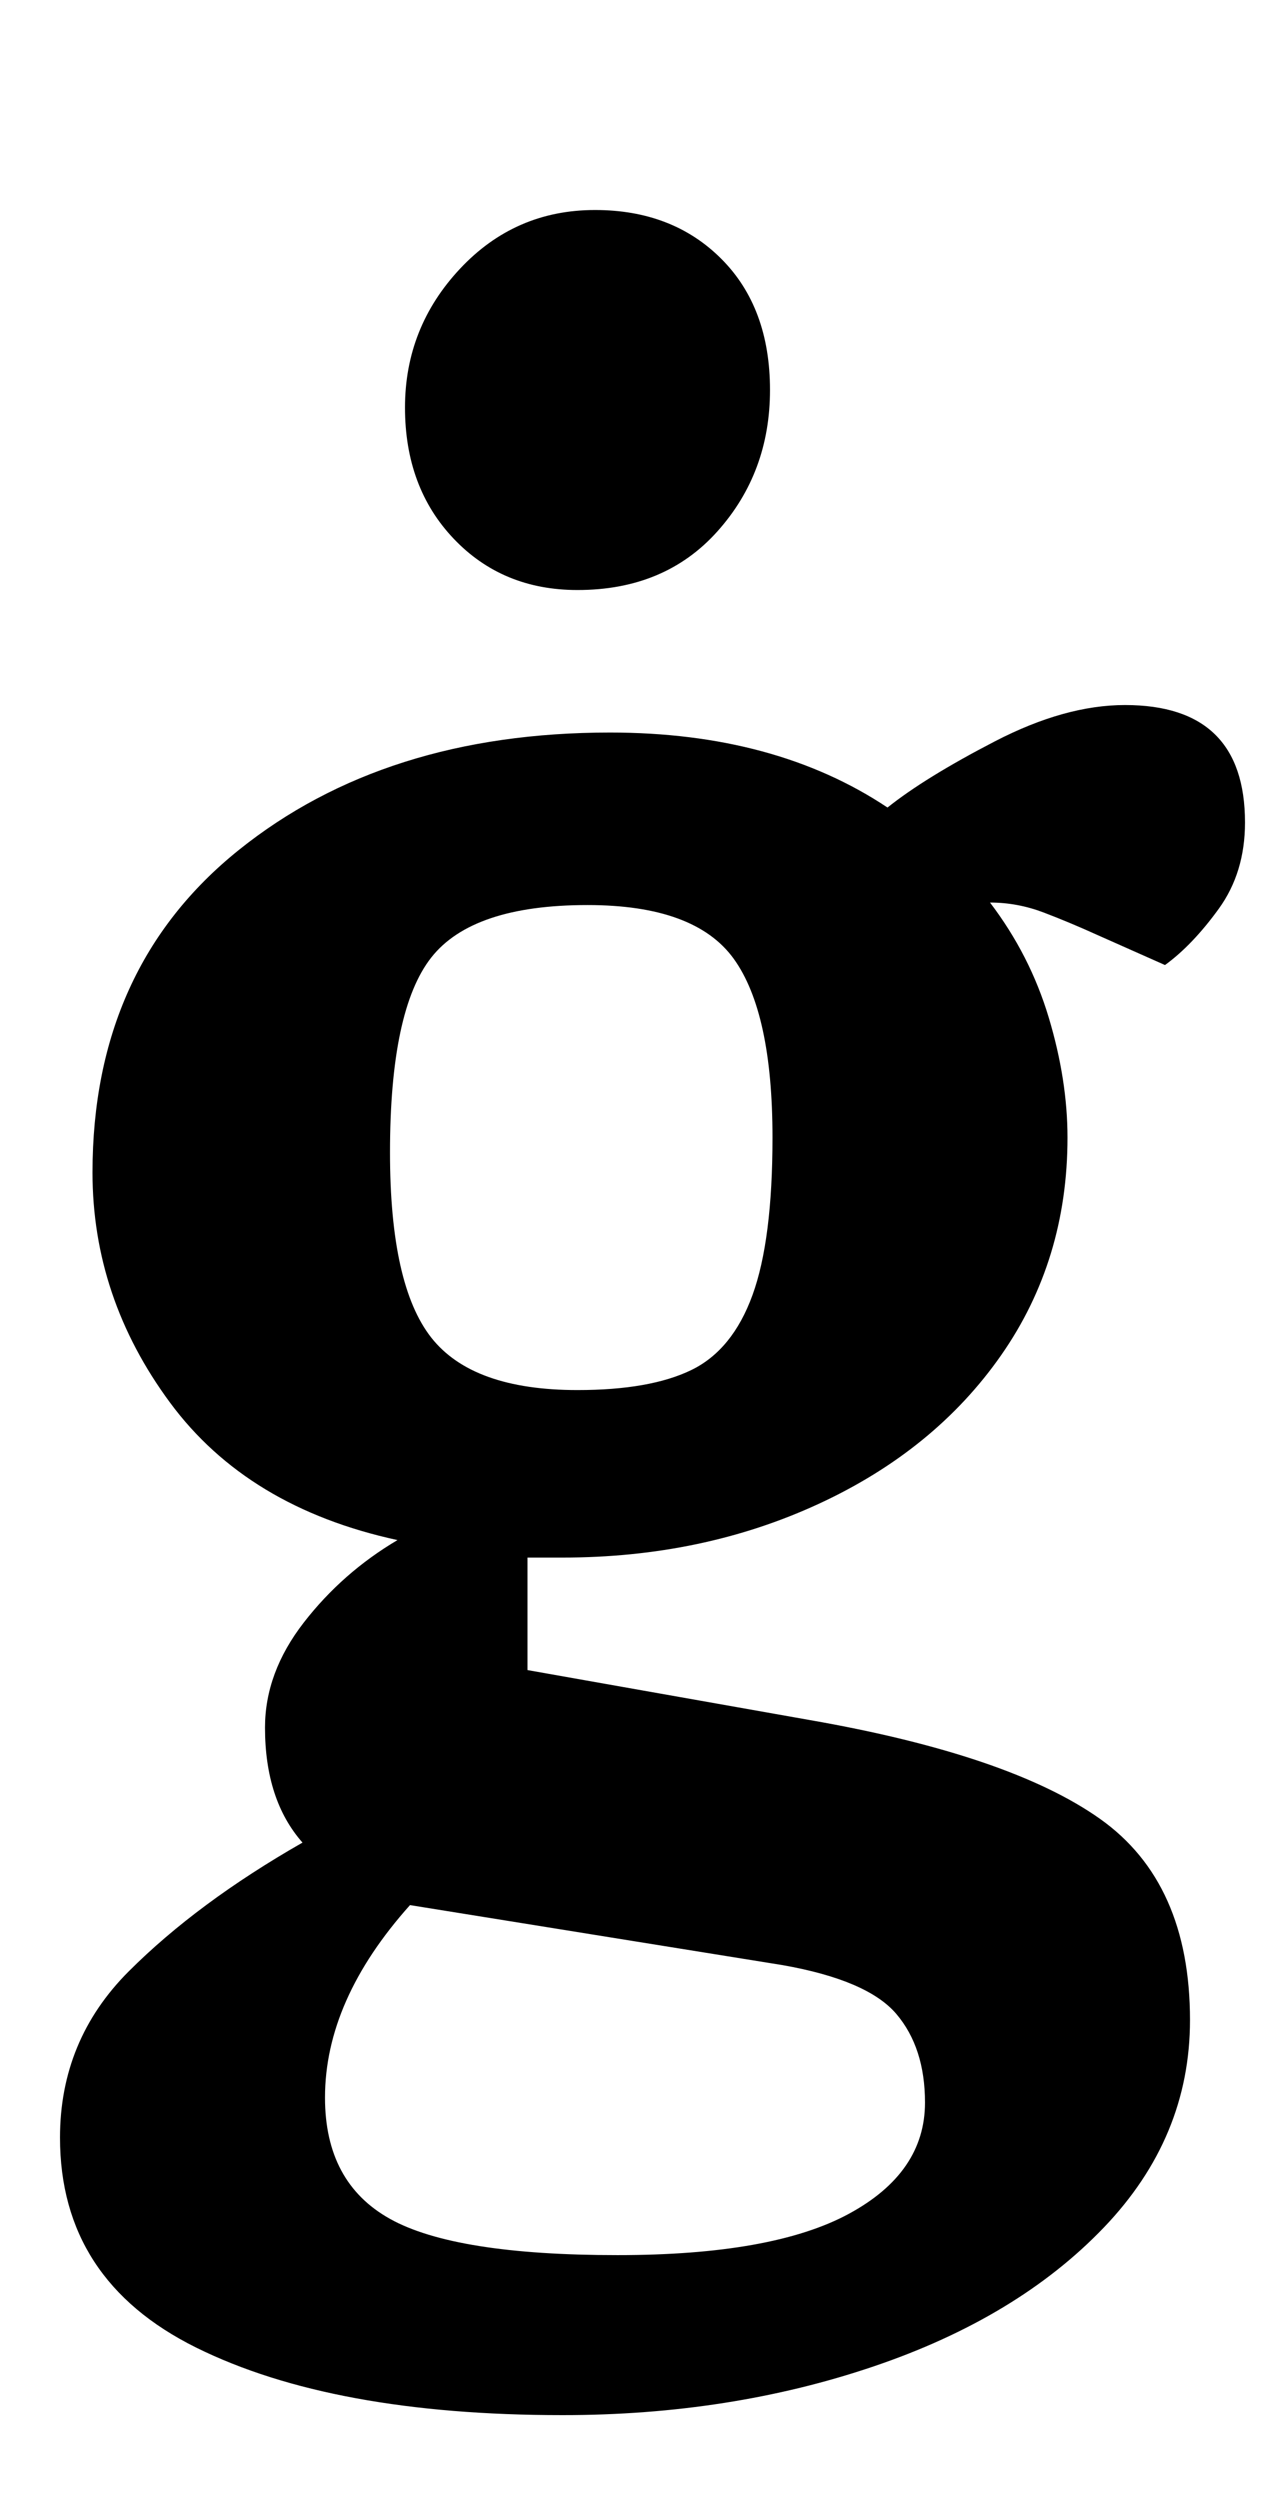 <?xml version="1.0" standalone="no"?>
<!DOCTYPE svg PUBLIC "-//W3C//DTD SVG 1.1//EN" "http://www.w3.org/Graphics/SVG/1.1/DTD/svg11.dtd" >
<svg xmlns="http://www.w3.org/2000/svg" xmlns:xlink="http://www.w3.org/1999/xlink" version="1.1" viewBox="-10 0 508 1000">
  <g transform="matrix(1 0 0 -1 0 800)">
   <path fill="currentColor"
d="M14 0zM68.5 -139q-54.5 27 -54.5 84q0 39 27.5 66.5t69.5 51.5q-15 17 -15 46q0 22 15.5 42t37.5 33q-60 13 -91 55t-31 92q0 82 58.5 129t148.5 47q66 0 111 -30q15 12 43 26.5t52 14.5q48 0 48 -47q0 -20 -10.5 -34.5t-21.5 -22.5l-27 12q-11 5 -21.5 9t-21.5 4
q16 -21 23.5 -46t7.5 -48q0 -49 -26.5 -87t-73 -59.5t-102.5 -21.5h-14v-45l113 -20q80 -14 116 -39.5t36 -80.5q0 -47 -34.5 -83t-92 -55.5t-124.5 -19.5q-92 0 -146.5 27zM266.5 252q16.5 8 24.5 30t8 63q0 50 -15.5 71.5t-58.5 21.5q-46 0 -62.5 -21t-16.5 -78
q0 -53 16.5 -74t58.5 -21q29 0 45.5 8zM329.5 -85.5q30.5 16.5 30.5 44.5q0 22 -11.5 35.5t-45.5 19.5l-149 24q-34 -38 -34 -77q0 -34 26 -48.5t91 -14.5q62 0 92.5 16.5zM298 564zM171.5 584.5q-19.5 20.5 -19.5 52.5t22 55.5t54 23.5q31 0 50.5 -19.5t19.5 -52.5
t-21 -56.5t-56 -23.5q-30 0 -49.5 20.5z" />
  </g>

</svg>
